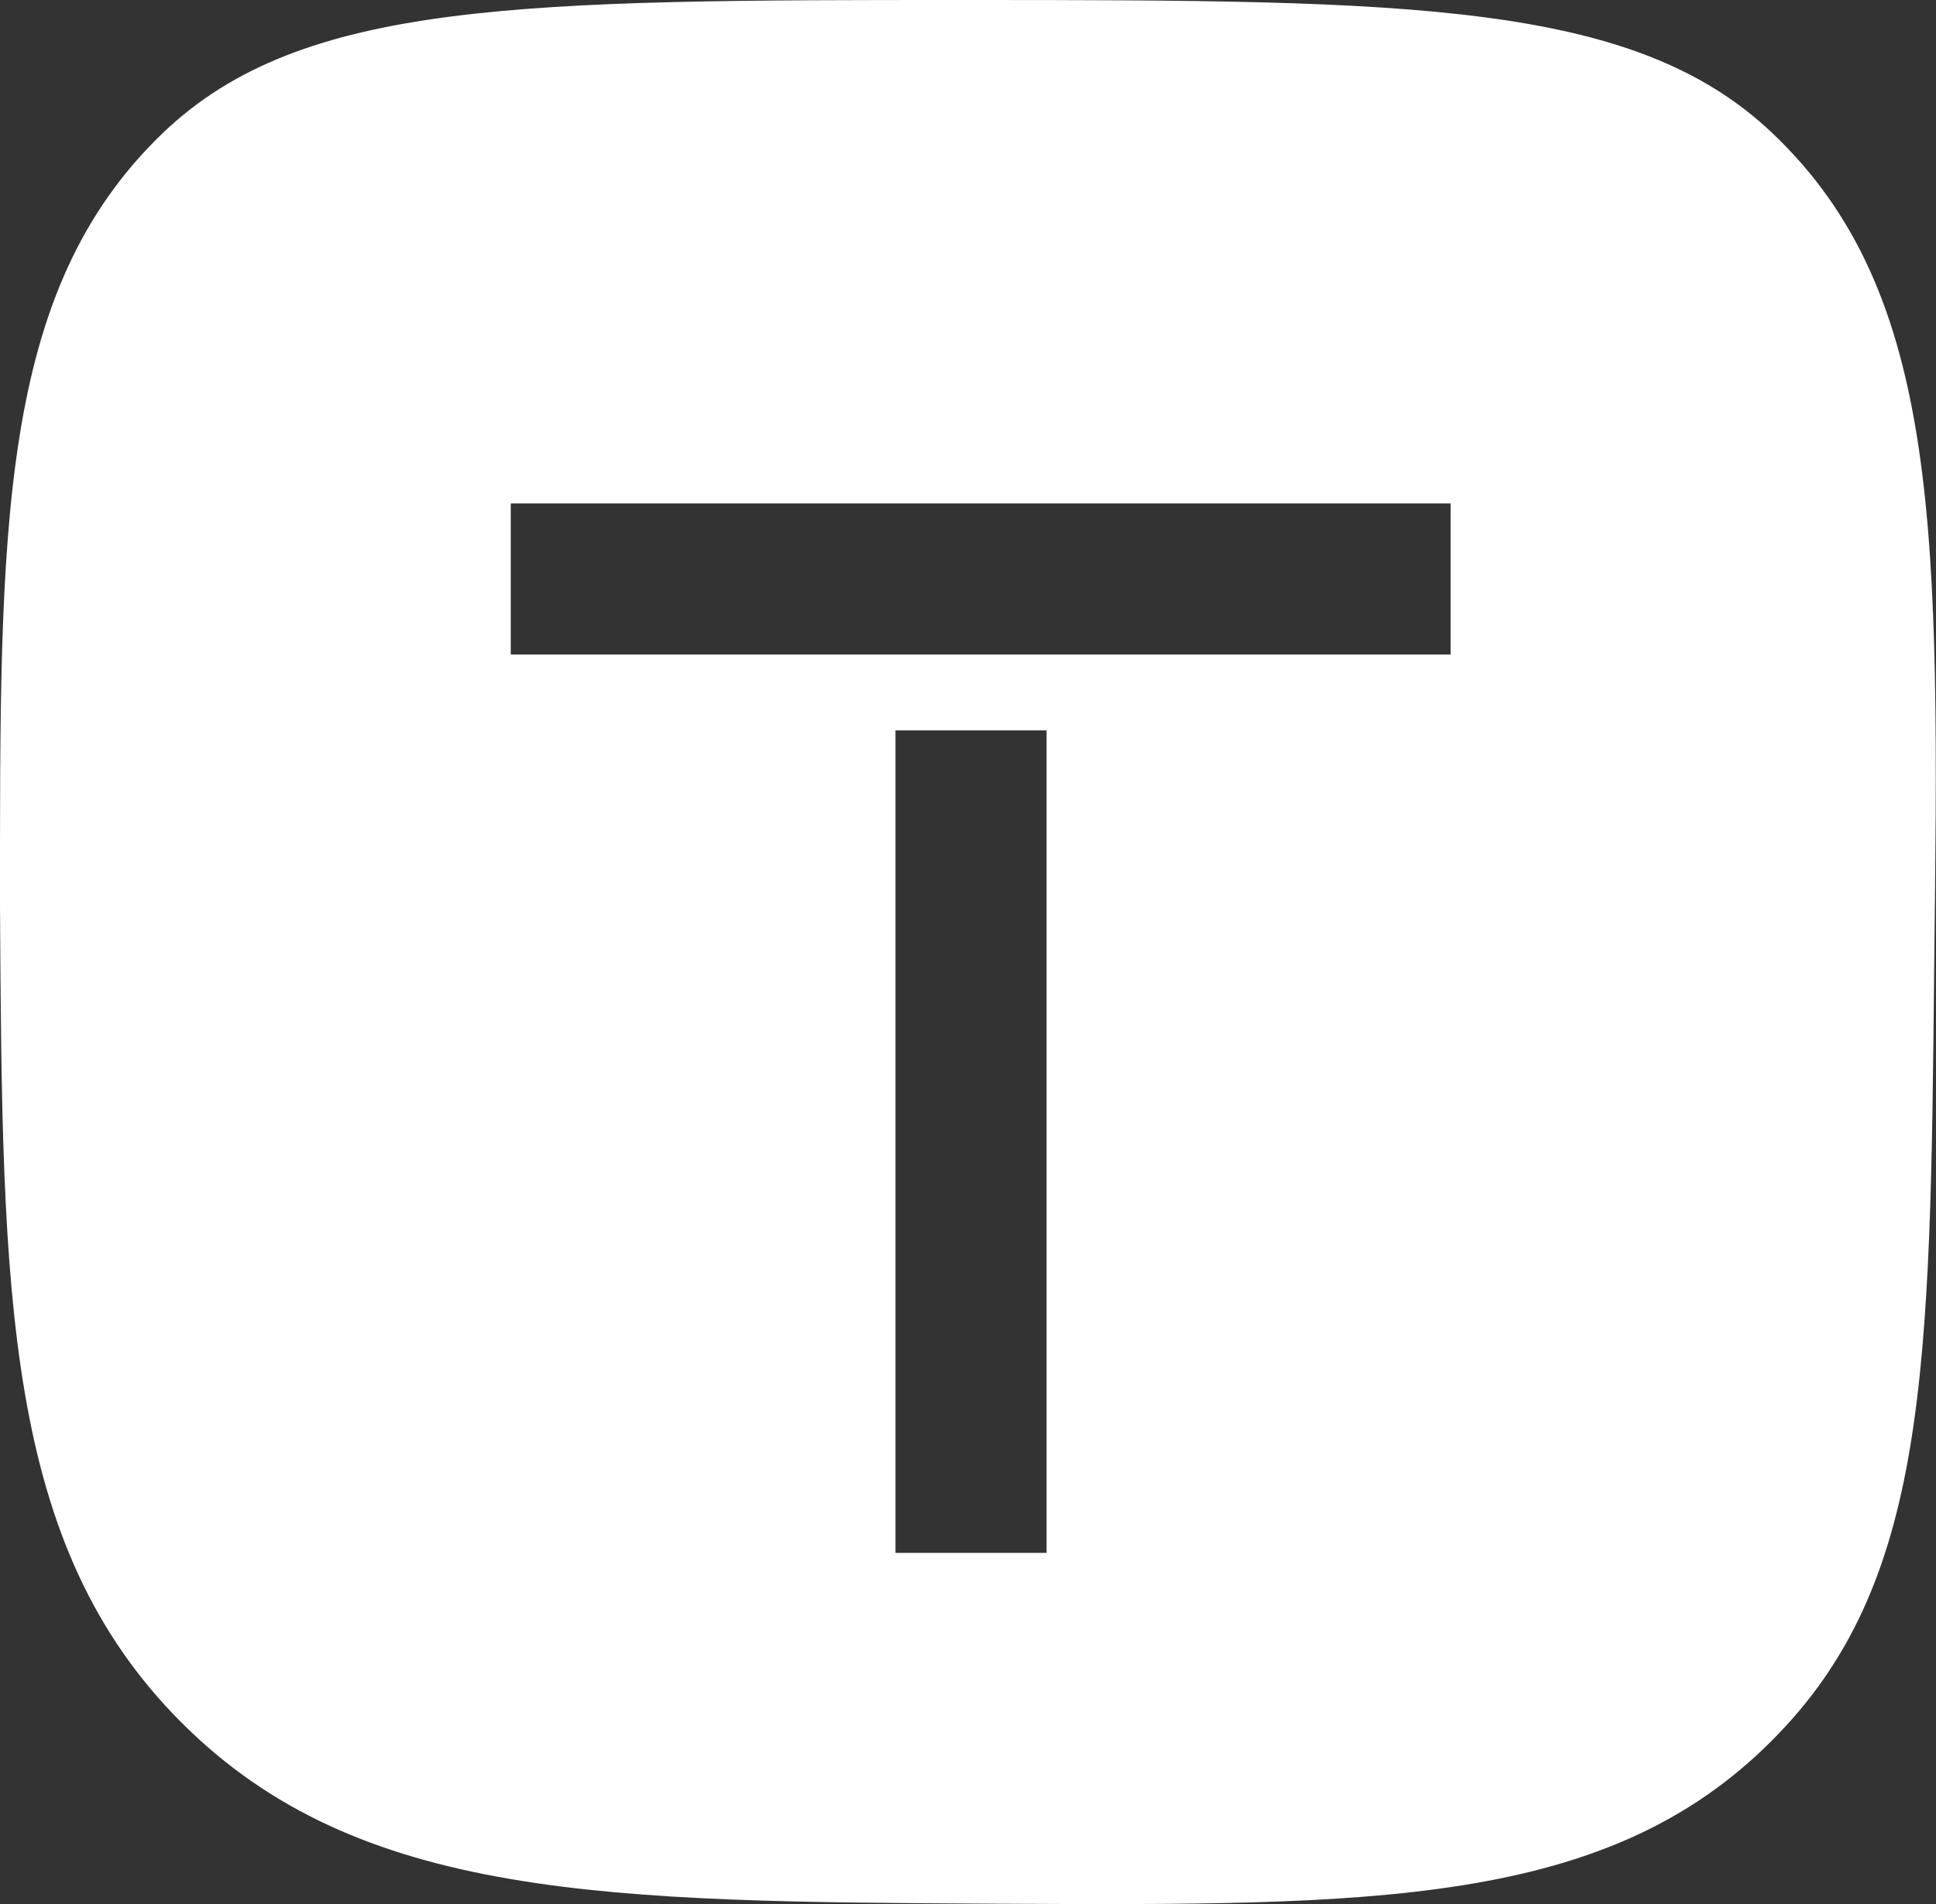<svg xmlns="http://www.w3.org/2000/svg" viewBox="0 0 64.06 63.02"><rect x="0" y="0" width="64.06" height="63.02" fill="#333333" stroke="none"/><defs><style>.cls-1{fill:#fff;}</style></defs><g id="Слой_2" data-name="Слой 2"><path class="cls-1" d="M58.63,4.39C54.05.06,46.71,0,32,0S10,0,5.4,4.39C-.09,9.65,0,17.48,0,30,.08,42.92.13,51.12,6,57s14.1,5.93,27,6c12.42.06,20.15.1,25.62-5.39C63.79,52.45,63.87,45.45,64,32,64.17,17.71,64.26,9.72,58.63,4.39Zm-24,47h-5V24.17h5ZM48,21.66H16.9v-5H48Z"/></g></svg>